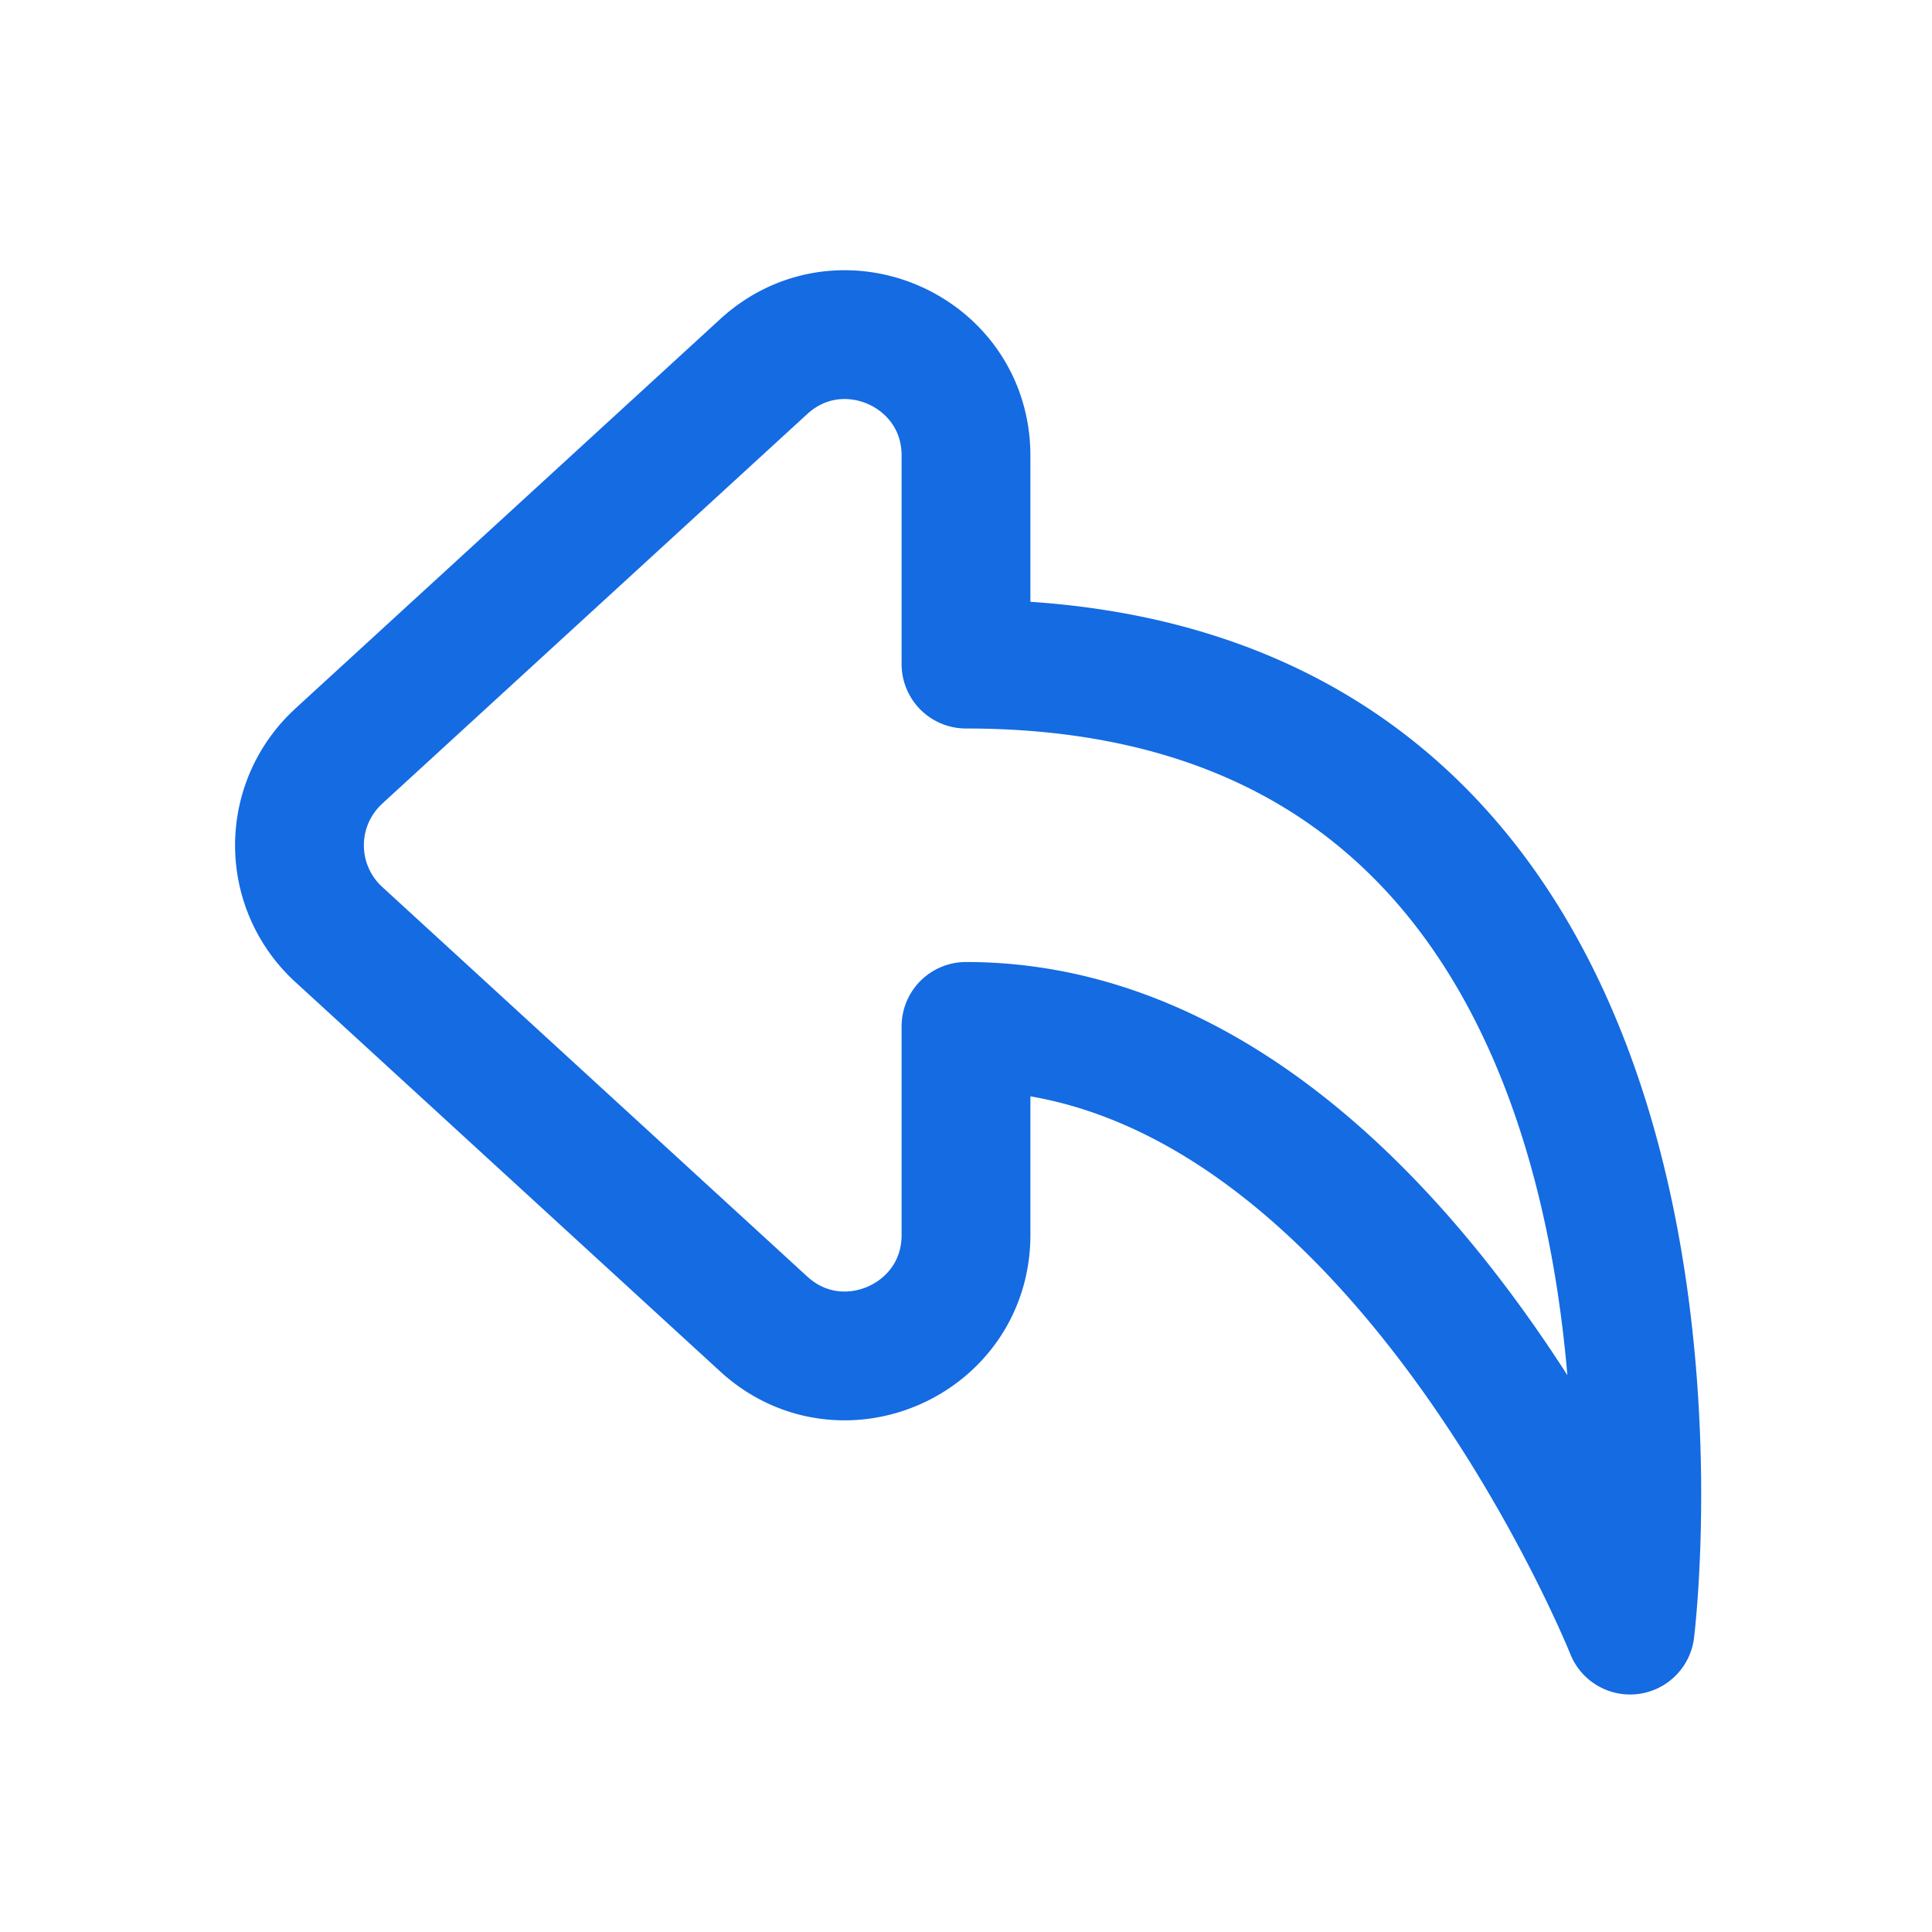 <svg xmlns="http://www.w3.org/2000/svg" width="30" height="30" fill="none" viewBox="0 0 30 30">
  <path stroke="#146BE2" stroke-linecap="round" stroke-linejoin="round" stroke-width="2" d="M5.258 11.743l6.6-6.05C13.061 4.59 15 5.443 15 7.075v3.237c12.188 0 10.312 15 10.312 15S21.562 15.938 15 15.938v3.238c0 1.632-1.94 2.485-3.142 1.382l-6.6-6.05a1.875 1.875 0 010-2.764z"/>
</svg>
